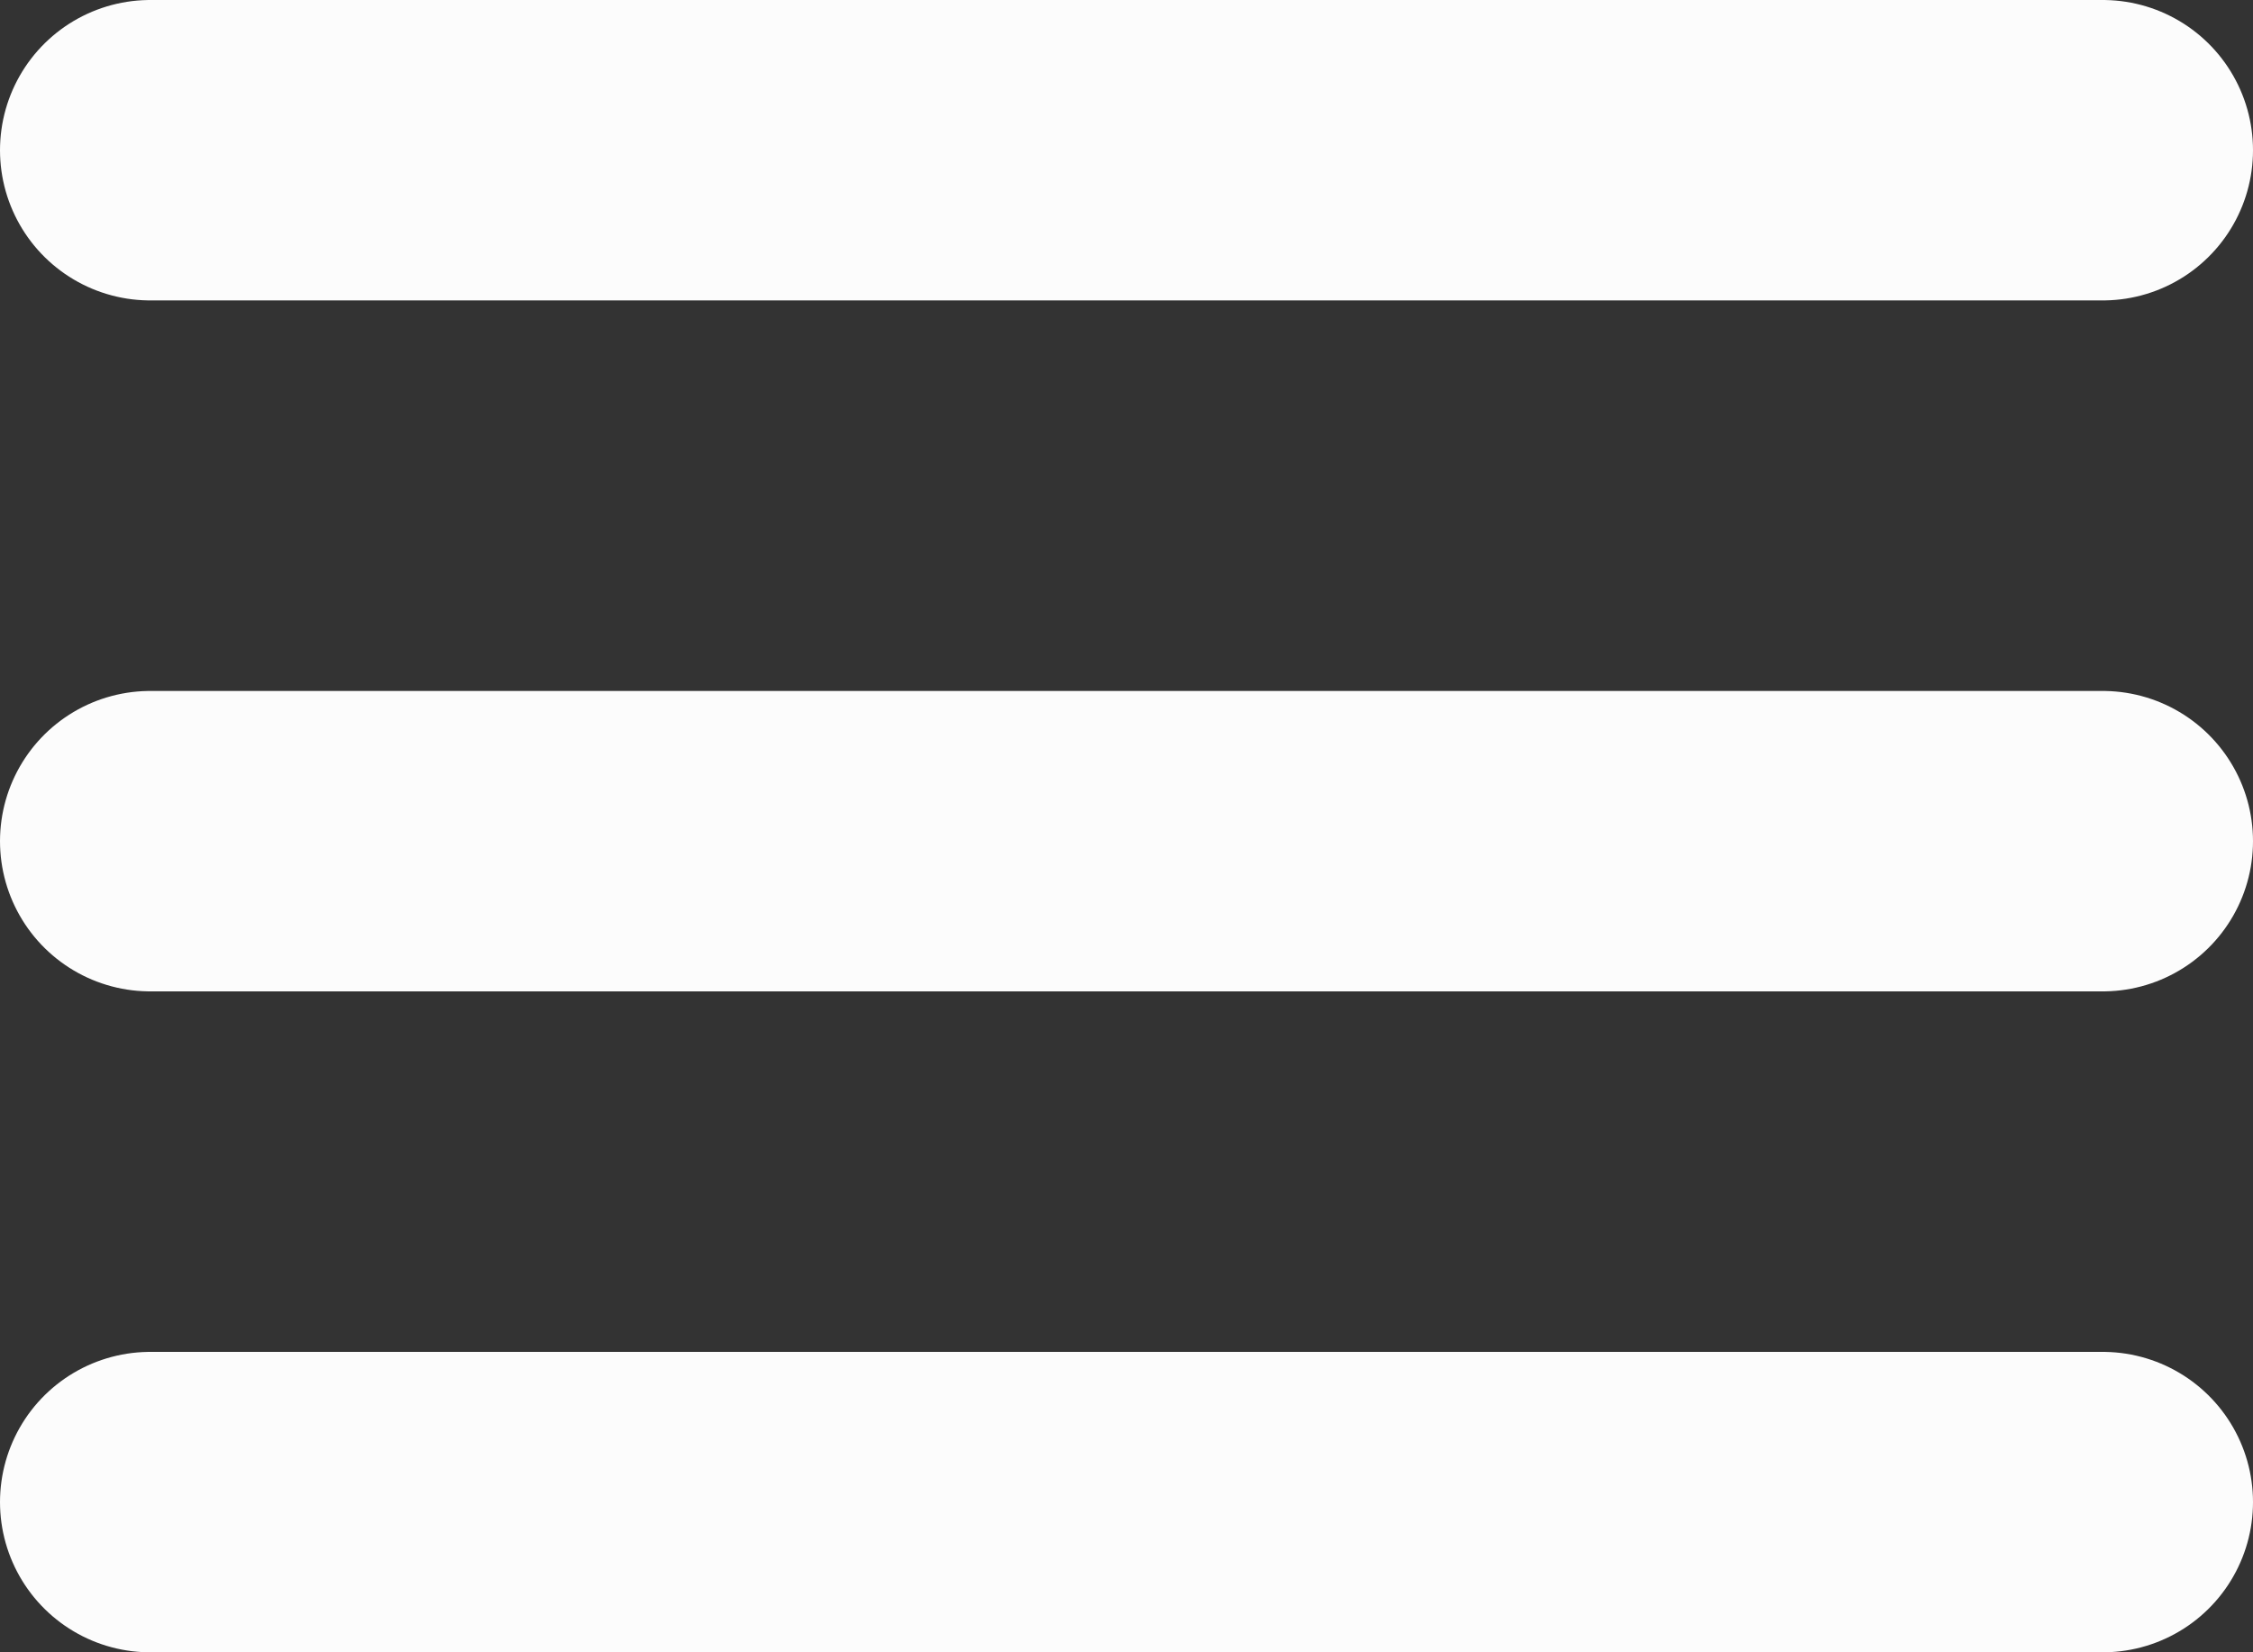 <svg version="1.1" class="menu__burger" xmlns="http://www.w3.org/2000/svg" xmlns:xlink="http://www.w3.org/1999/xlink" x="0px" y="0px" viewBox="0 0 45 33" style="enable-background:new 0 0 45 33;" xml:space="preserve">
<rect x="0" y="0" width="45" height="33" fill="#333333" stroke="none"/>
<style type="text/css">
	.st1{fill:none;stroke:#FCFCFC;stroke-width:6;stroke-linecap:round;}
</style>
<line class="menu__burger-line1 st1" x1="3" y1="3" x2="42" y2="3"/>
<line class="menu__burger-line2 st1" x1="3" y1="16.8" x2="42" y2="16.8"/>
<line class="menu__burger-line3 st1" x1="3" y1="30" x2="42" y2="30"/>
</svg>
